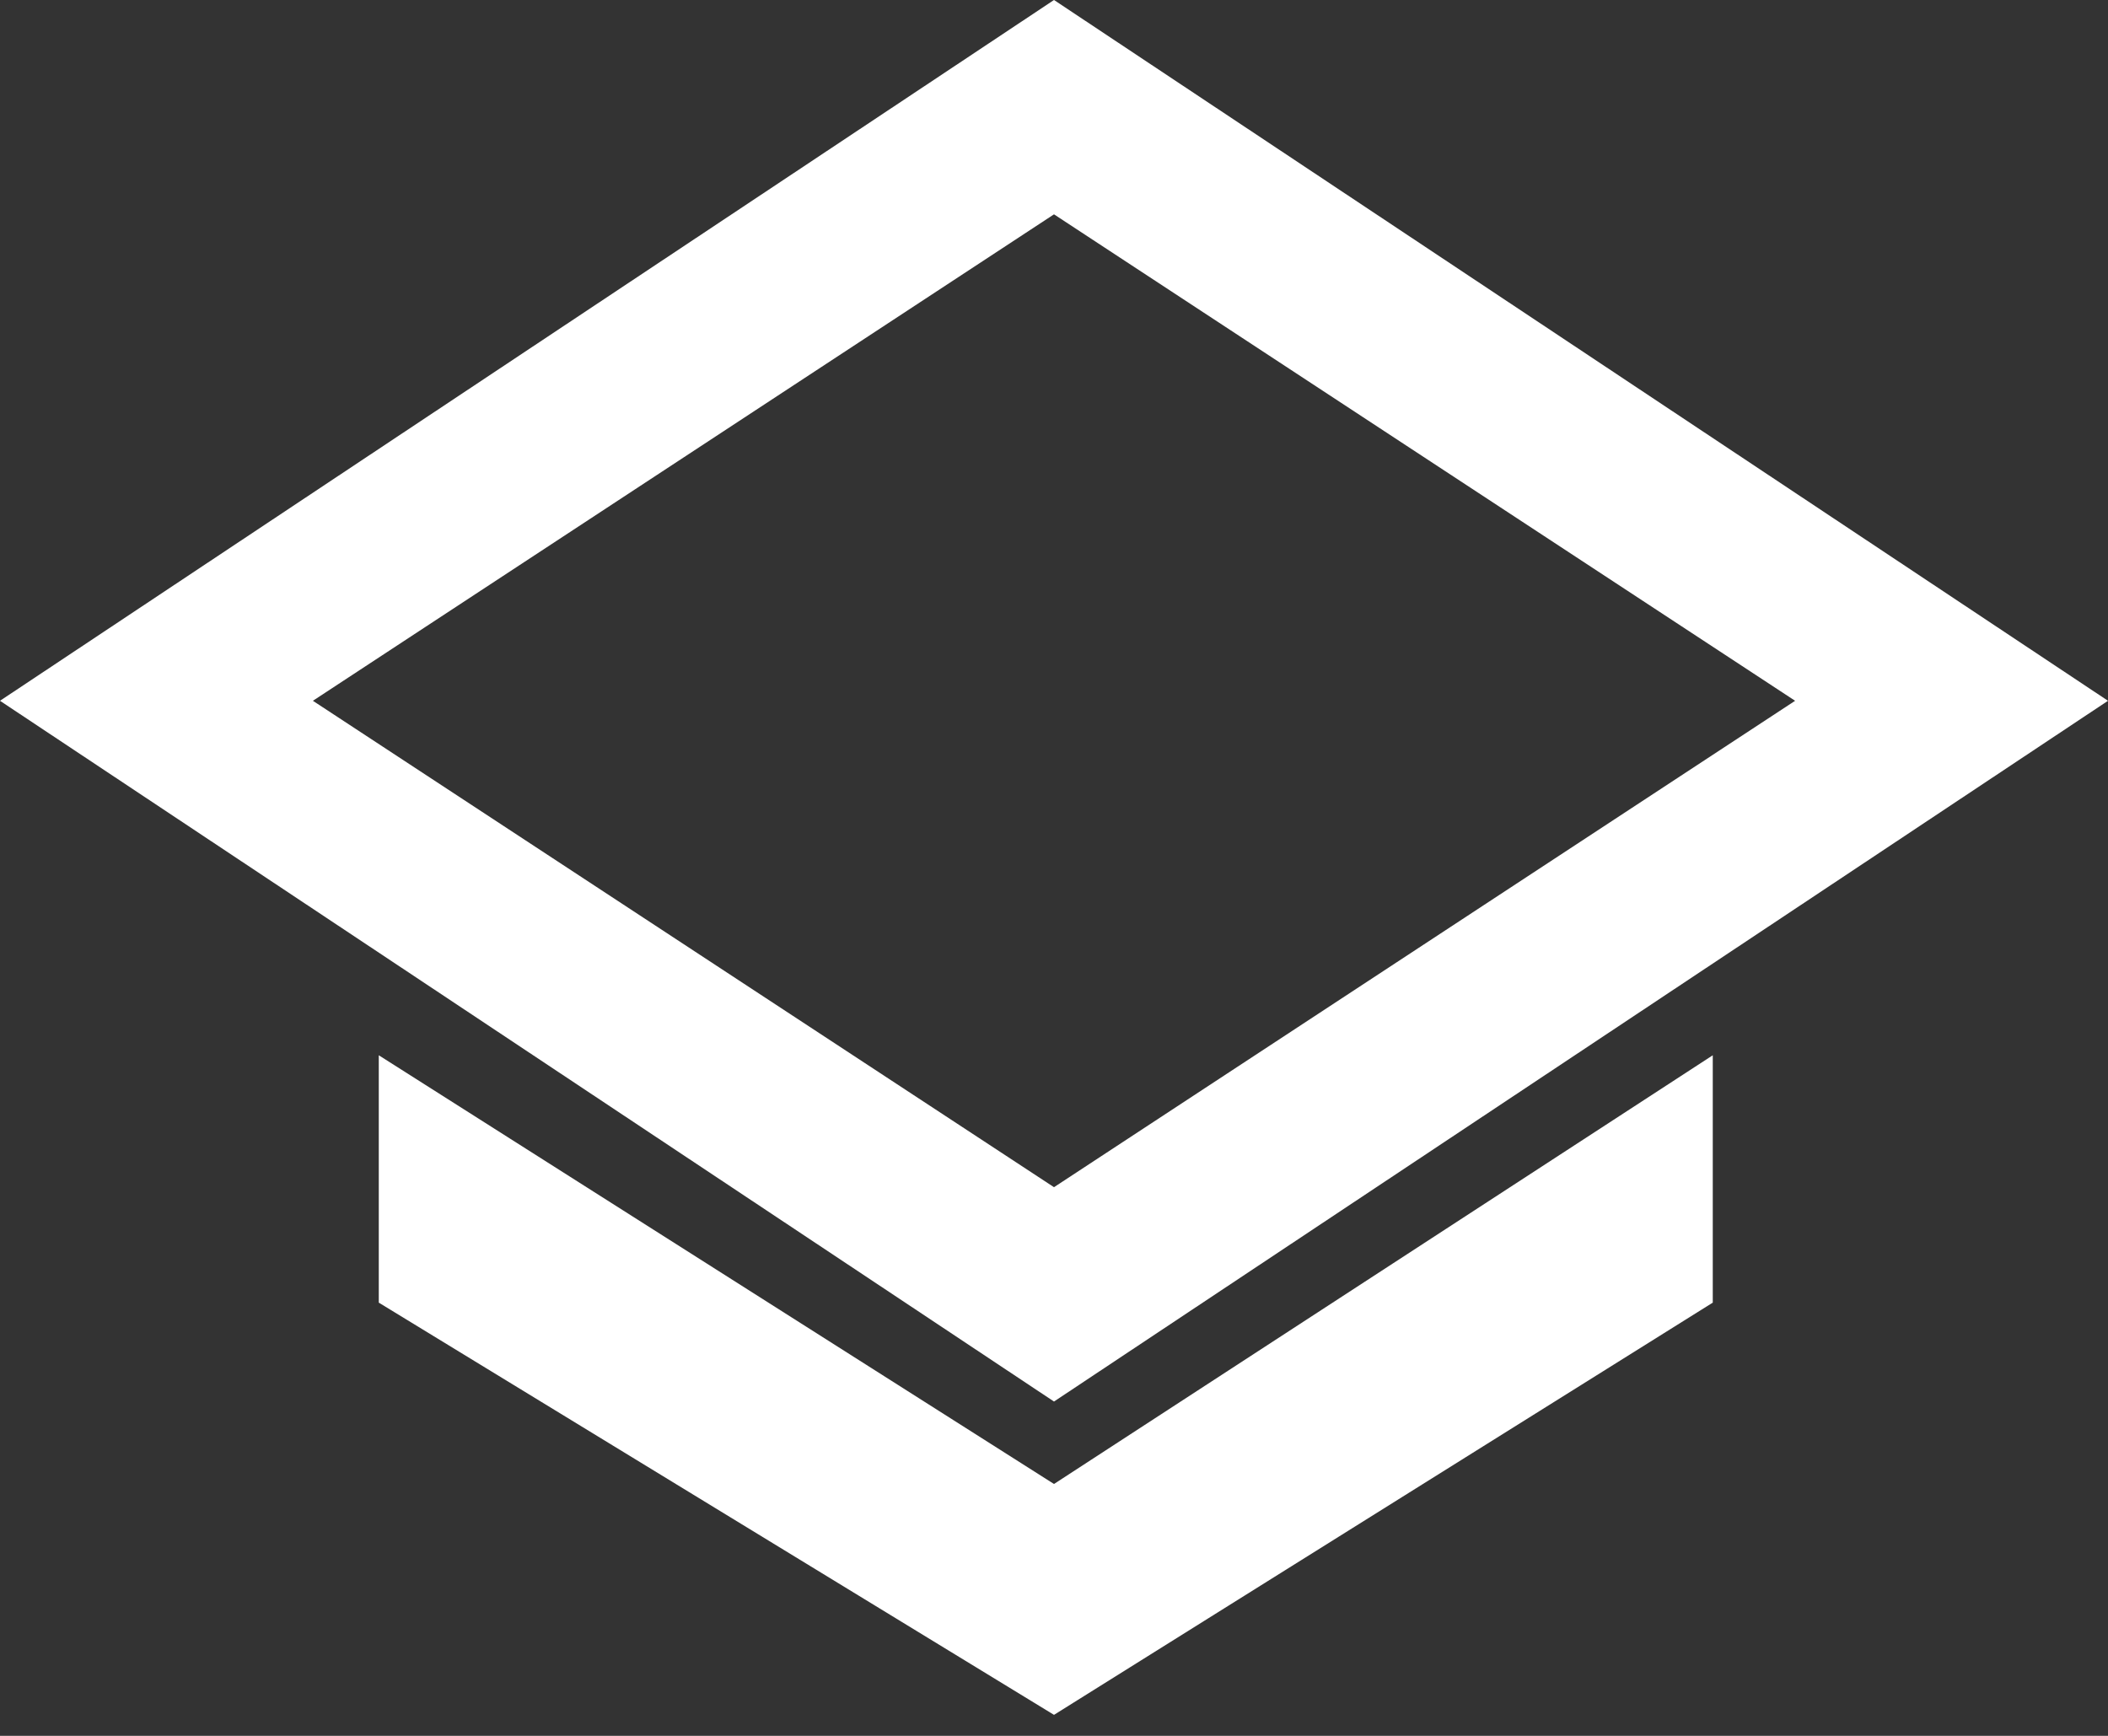 <svg width="51" height="42" viewBox="0 0 51 42" fill="none" xmlns="http://www.w3.org/2000/svg">
<rect x="0" y="0" width="51" height="42" fill="#333333" stroke="none"/>
<path fill-rule="evenodd" clip-rule="evenodd" d="M0 16.956L25.5 33.911L51 16.956L25.5 0L0 16.956ZM9.164 25.533L25.5 35.906L41.438 25.533V31.518L25.5 41.492L9.164 31.518V25.533ZM7.57 16.956L25.5 28.725L43.43 16.956L25.5 5.186L7.57 16.956Z" fill="white"/>
</svg>
